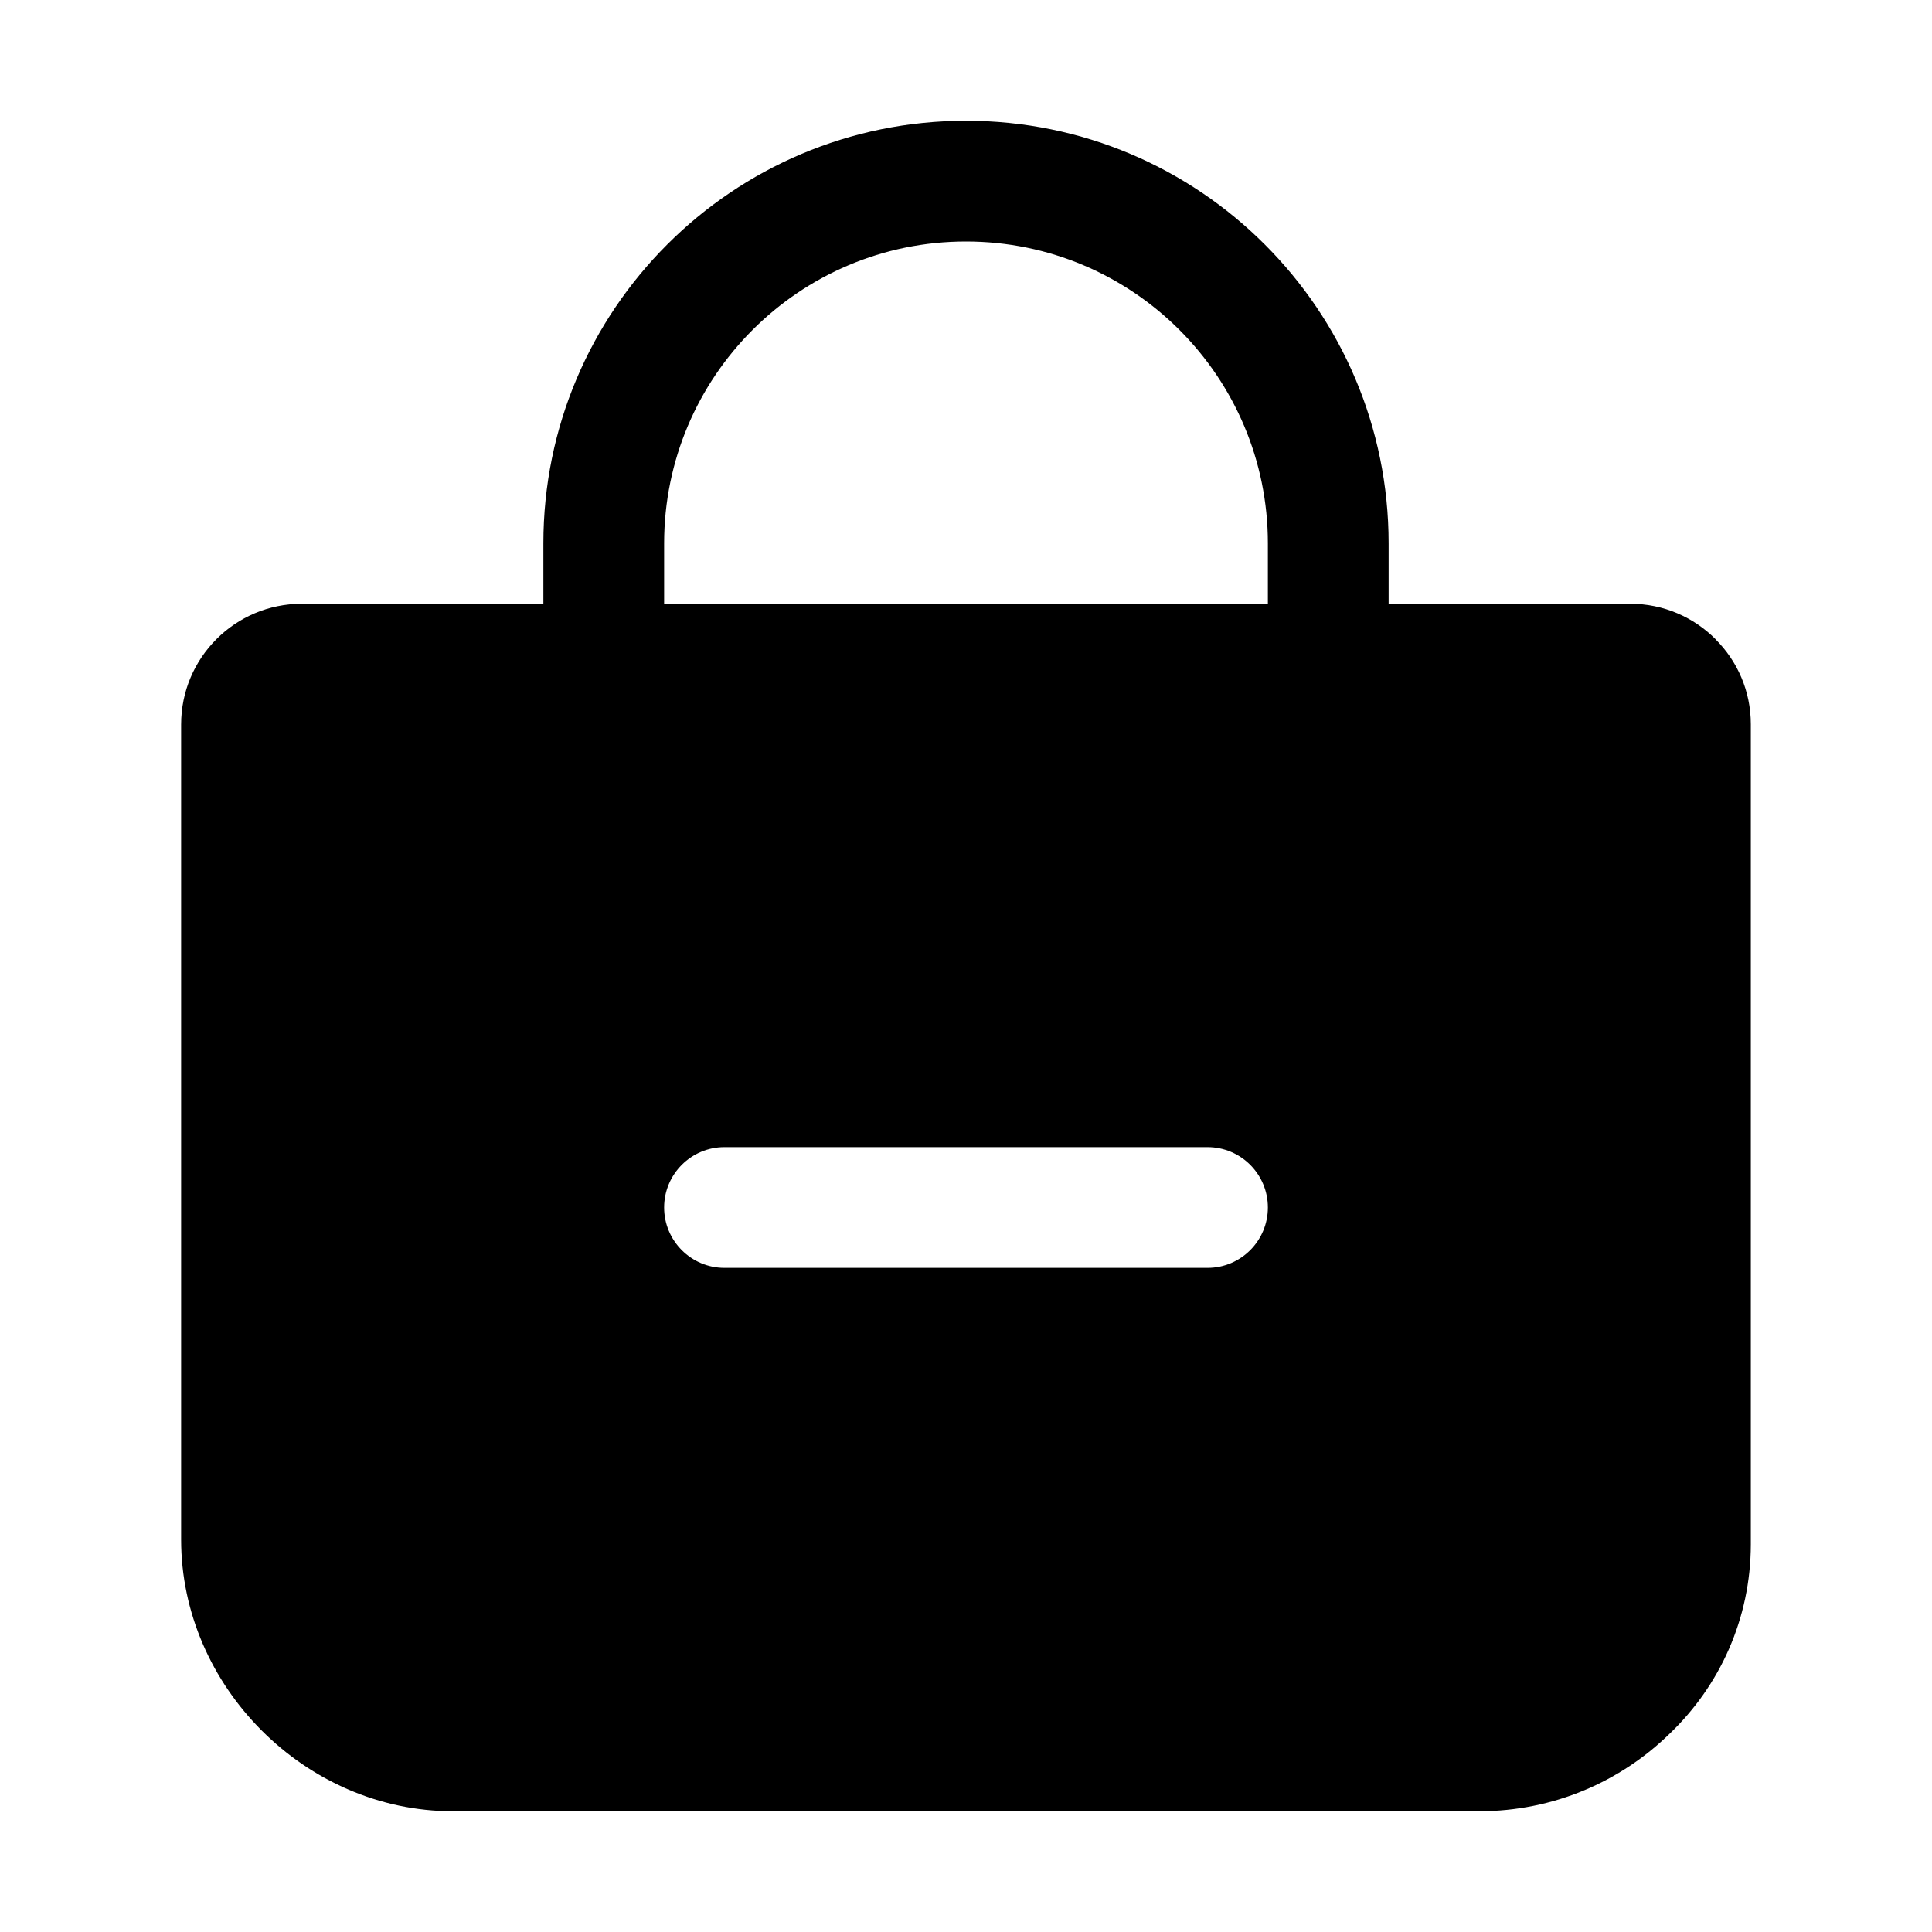 <!-- Generated by IcoMoon.io -->
<svg version="1.1" xmlns="http://www.w3.org/2000/svg" width="32" height="32" viewBox="0 0 32 32">
<title>bag-remove</title>
<path d="M28.416 10.588c-0.361-0.363-0.86-0.588-1.412-0.588-0.001 0-0.003 0-0.004 0h-4v-1c0-3.866-3.134-7-7-7s-7 3.134-7 7v0 1h-4c-1.105 0-2 0.895-2 2v0 13.5c0 2.438 2.063 4.5 4.5 4.5h17c0 0 0.001 0 0.001 0 1.228 0 2.341-0.49 3.154-1.285l-0.001 0.001c0.828-0.791 1.344-1.904 1.345-3.137v-13.578c0-0.002 0-0.004 0-0.006 0-0.549-0.223-1.047-0.584-1.406l-0-0zM20 21h-8c-0.552 0-1-0.448-1-1s0.448-1 1-1v0h8c0.552 0 1 0.448 1 1s-0.448 1-1 1v0zM21 10h-10v-1c0-2.761 2.239-5 5-5s5 2.239 5 5v0z"></path>
</svg>
